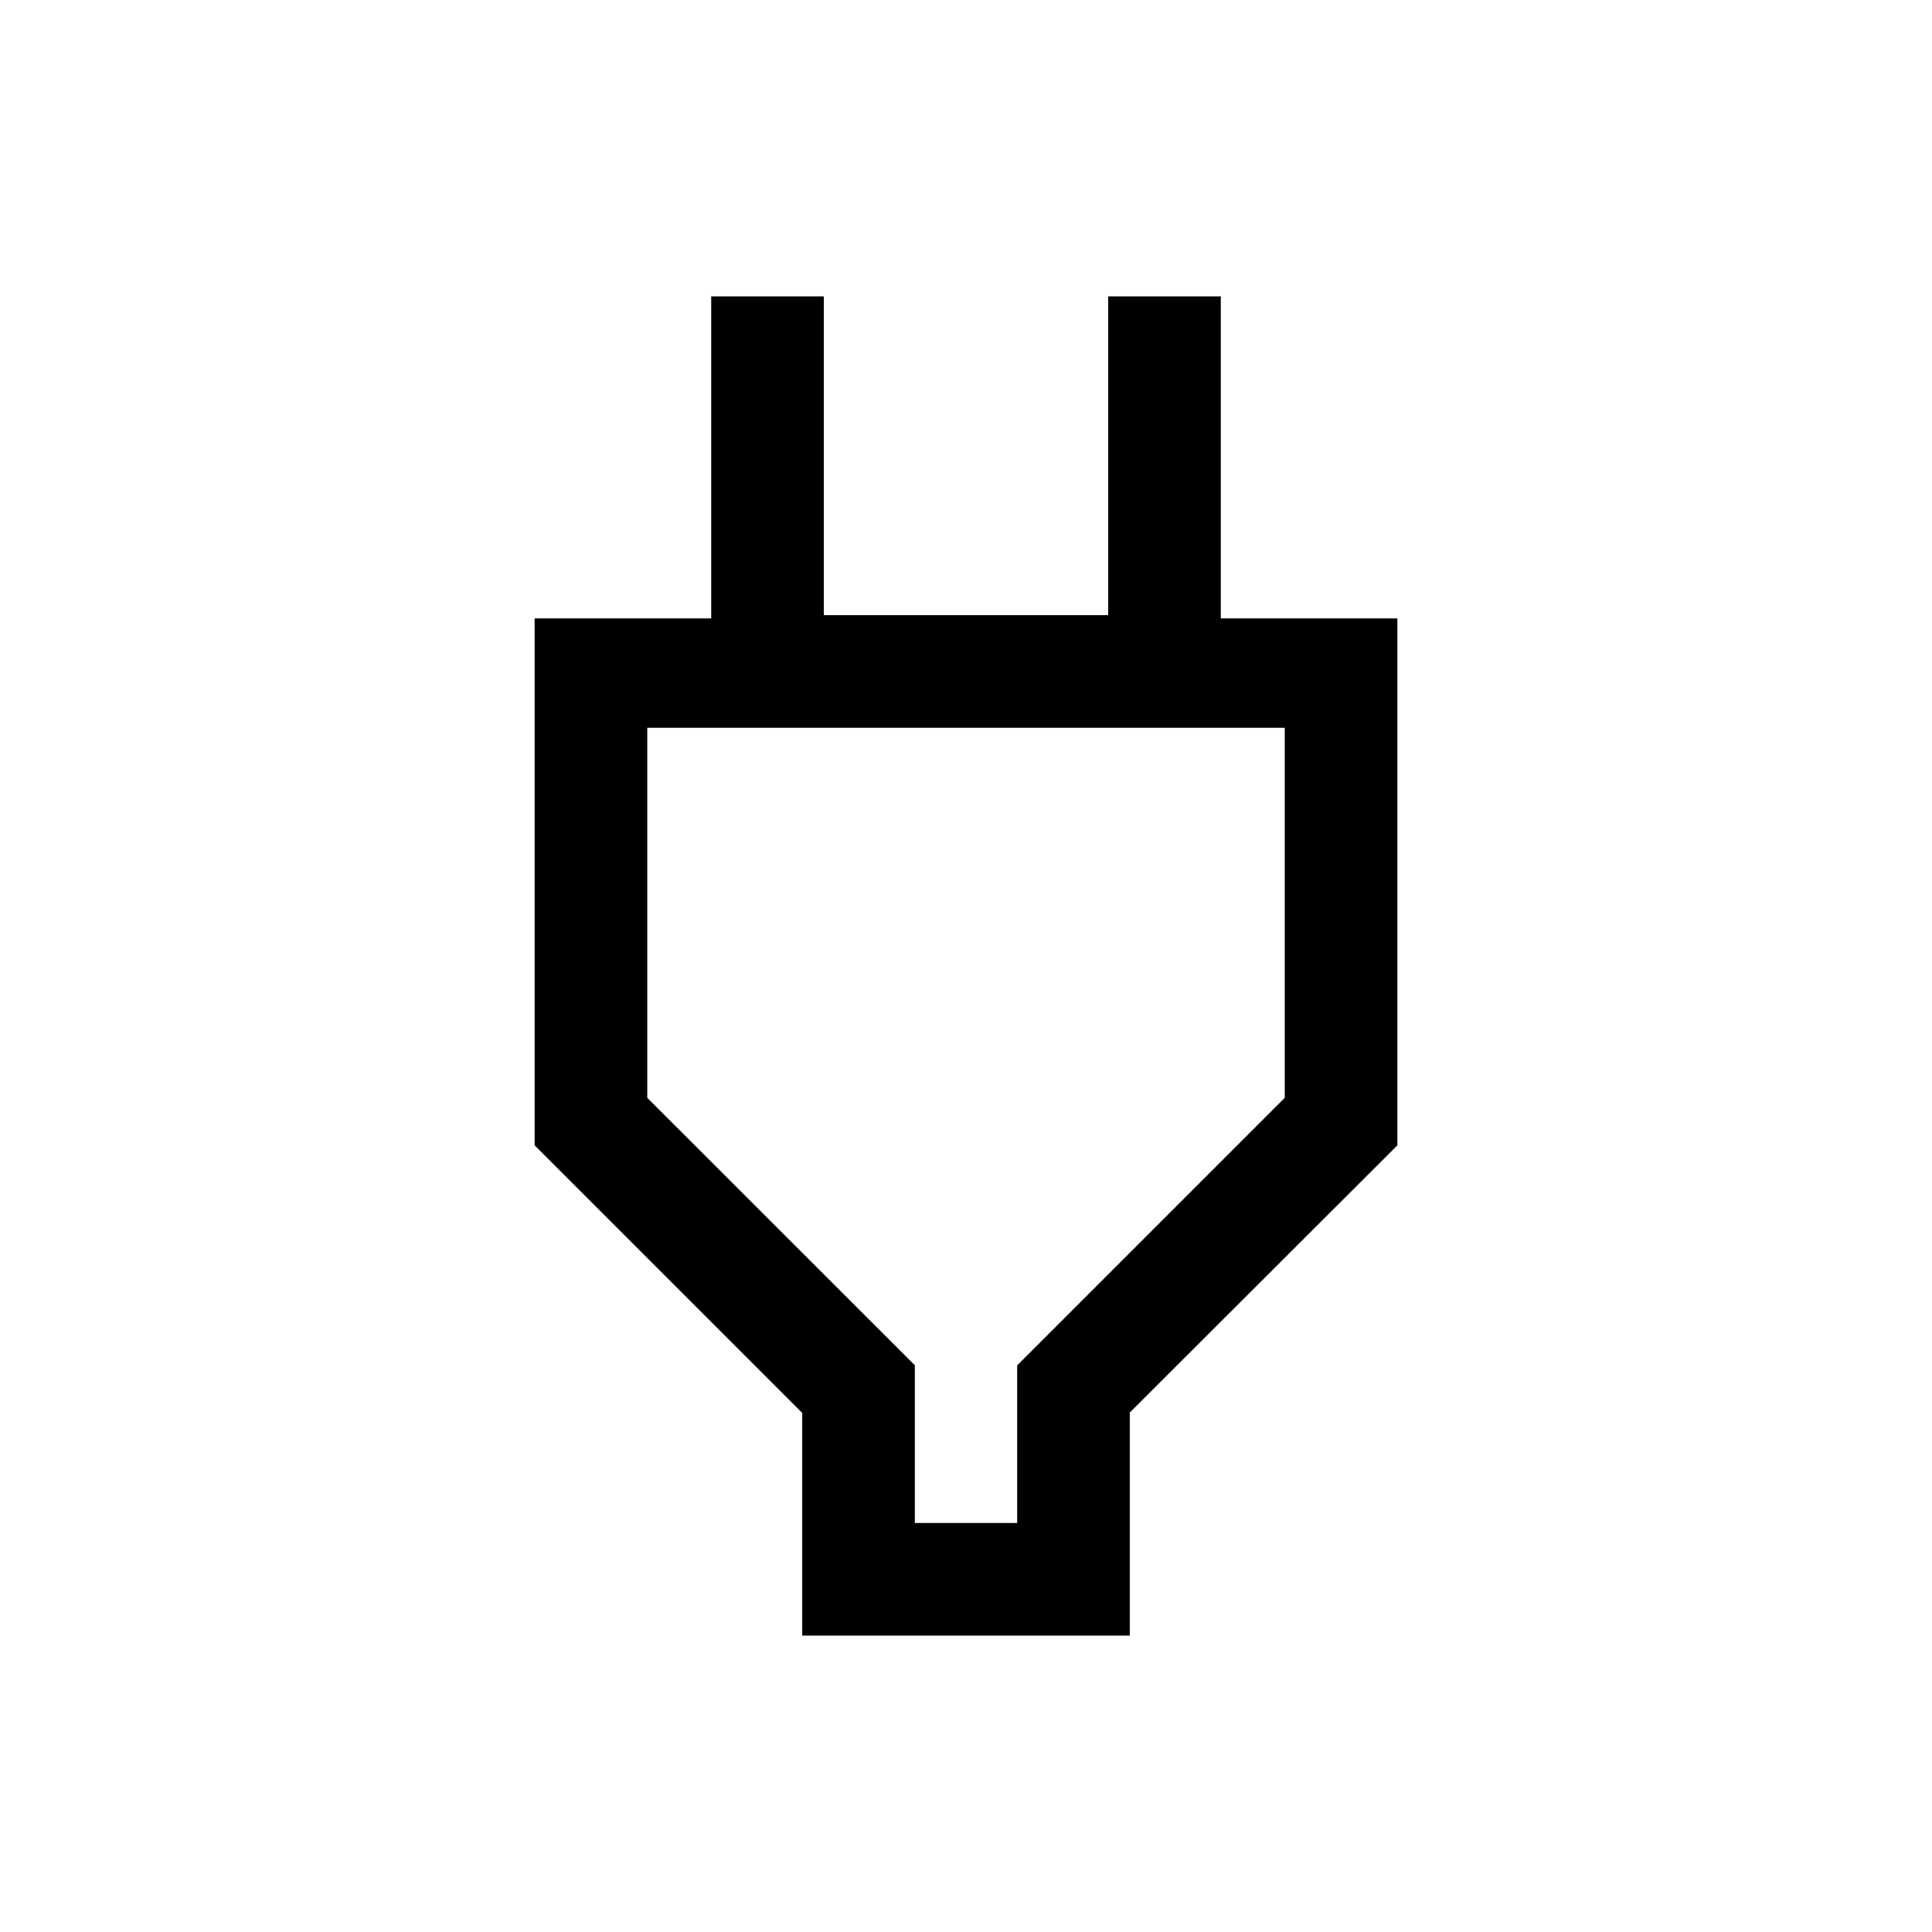 <svg xmlns="http://www.w3.org/2000/svg" height="24" viewBox="0 -960 960 960" width="24"><path d="M454.58-203.23h50.84v-78.31L638.38-414.5v-183.88H321.62v183.88l132.96 132.89v78.38Zm-55.96 55.96v-110.65L265.66-390.89v-261.84h87.73v-160h55.96v158.39h141.3v-158.39h55.96v160h87.73v261.84L561.38-258.11v110.84H398.62ZM480-400.81Z"/></svg>